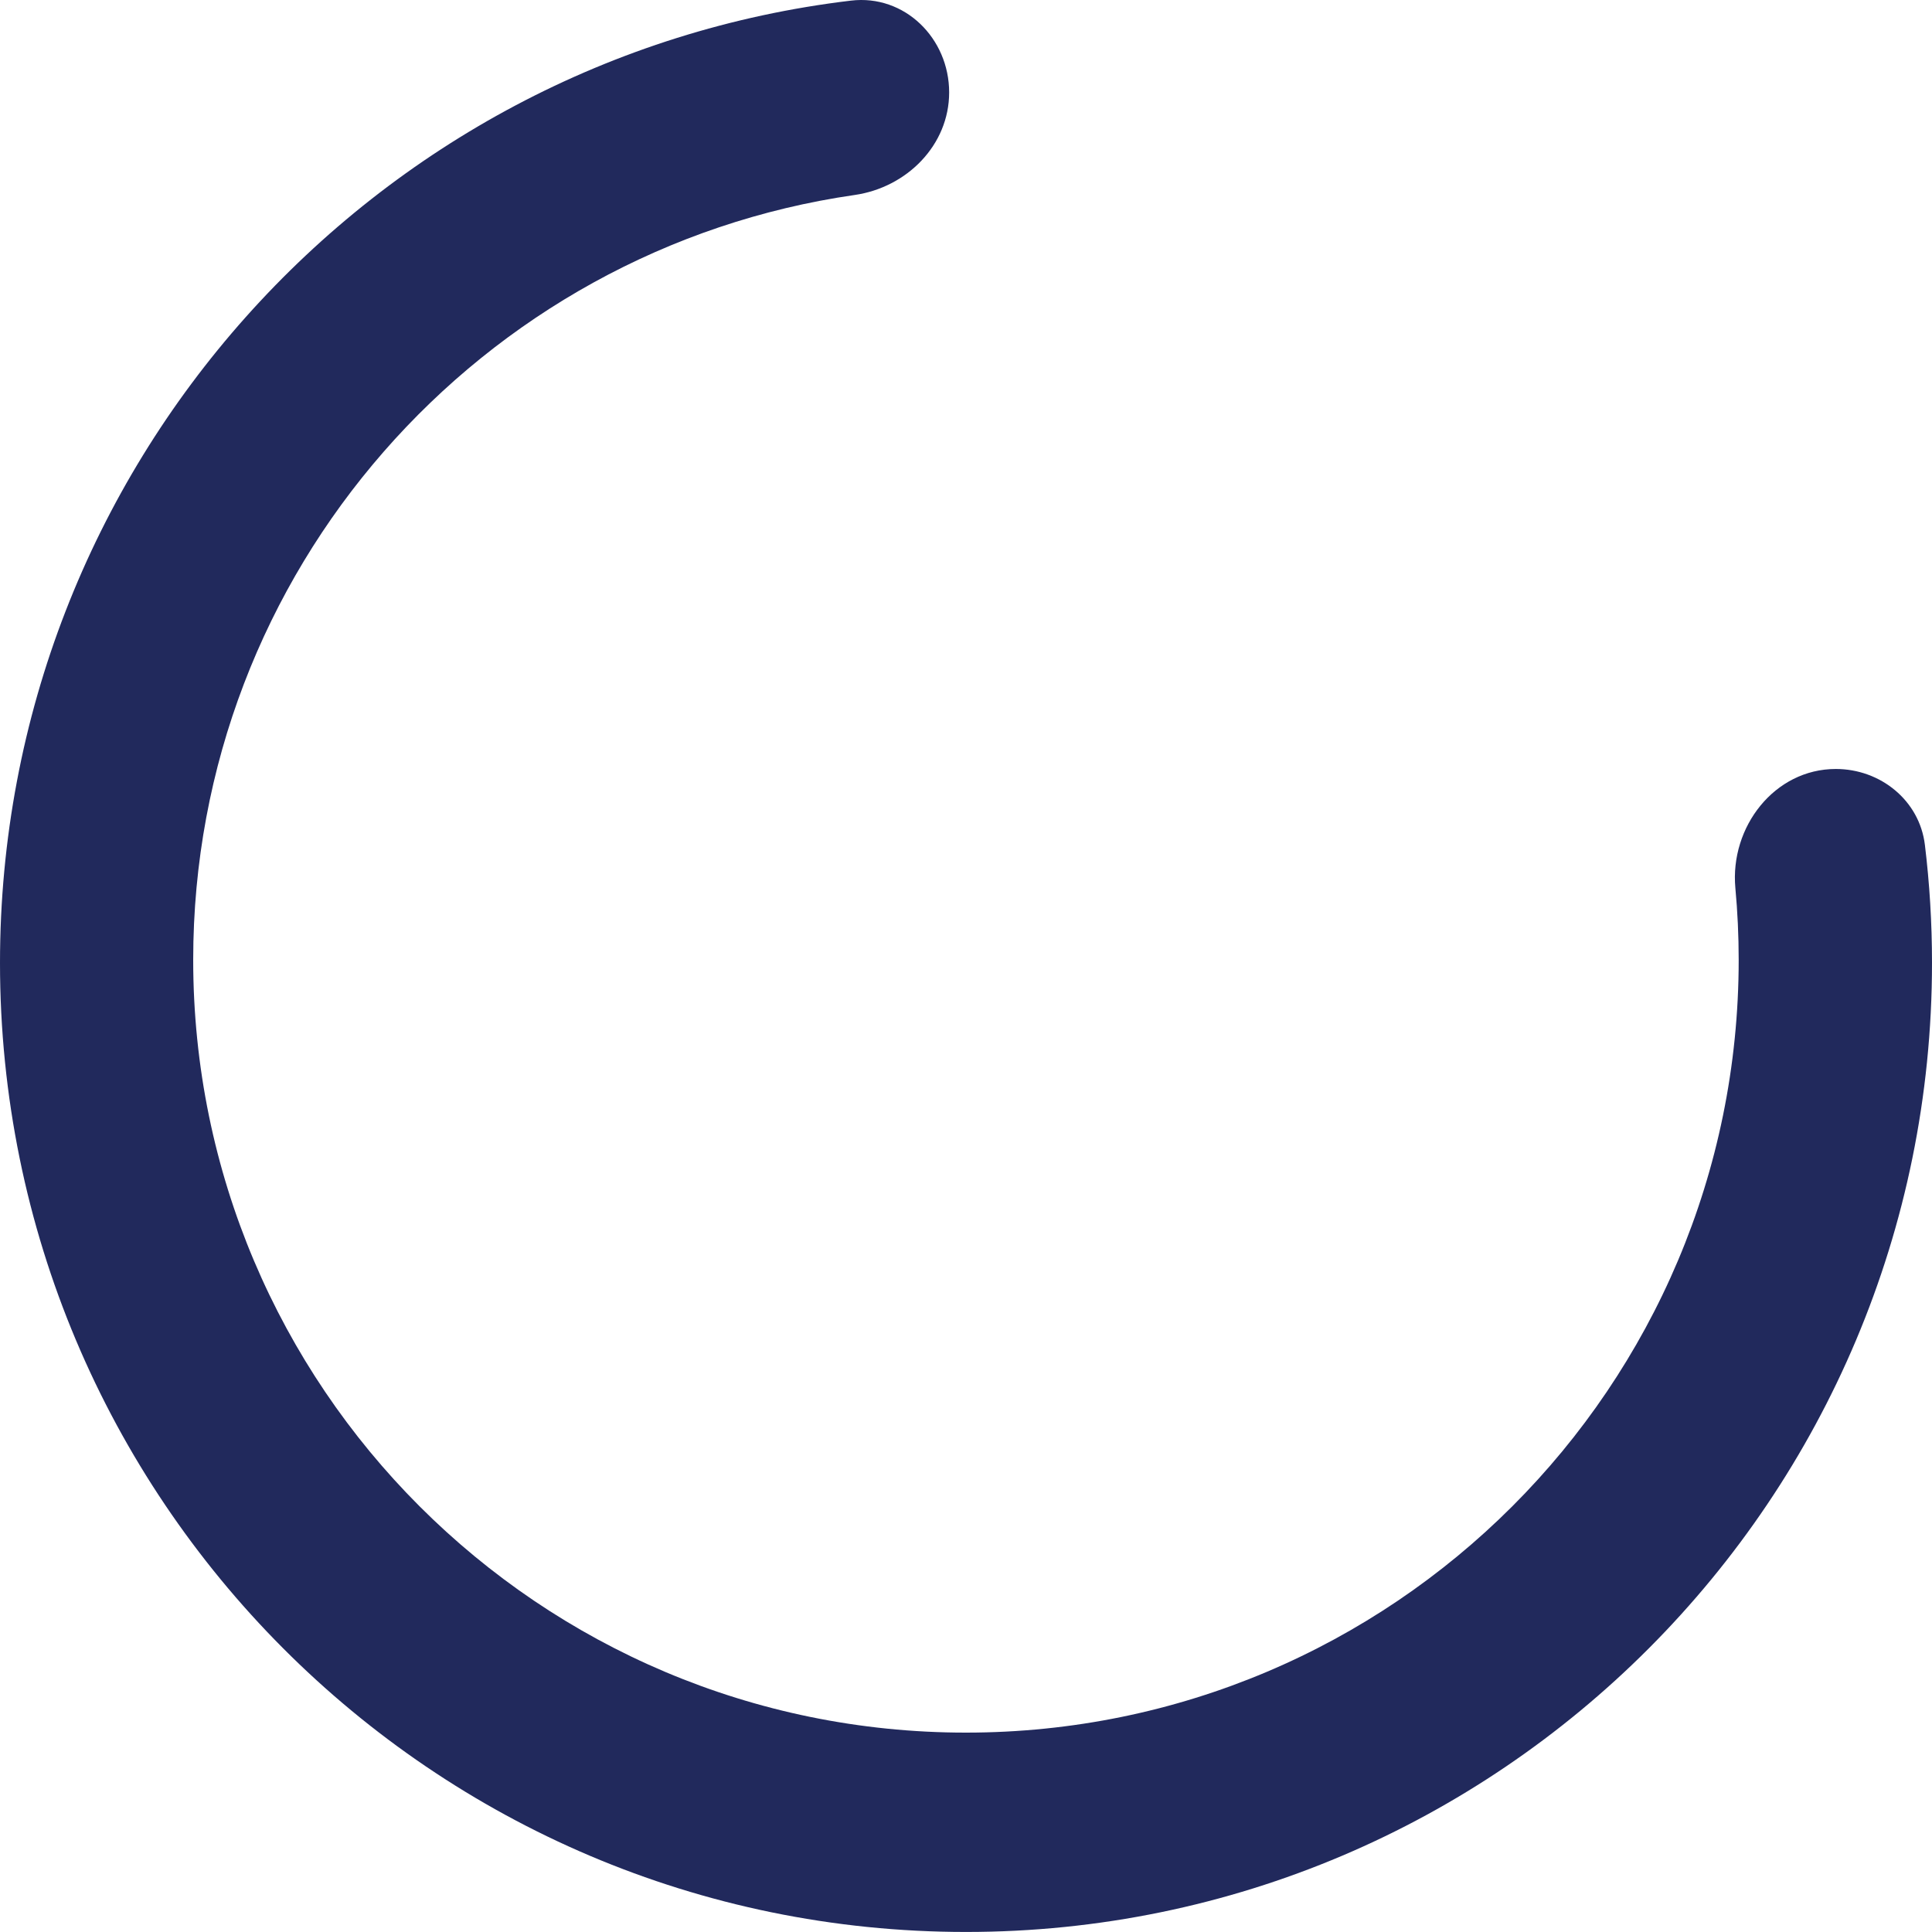 <svg width="50" height="50" viewBox="0 0 50 50" fill="none" xmlns="http://www.w3.org/2000/svg">
<path fill-rule="evenodd" clip-rule="evenodd" d="M24.564 2.392C24.564 0.992 23.413 -0.15 22.023 0.016C9.619 1.493 0 12.079 0 24.919C0 38.77 11.193 49.999 25 49.999C38.807 49.999 50 38.77 50 24.919C50 23.885 49.938 22.866 49.816 21.865C49.677 20.716 48.667 19.901 47.51 19.901V19.901C45.924 19.901 44.766 21.401 44.911 22.981C44.968 23.593 44.997 24.213 44.997 24.84C44.997 35.886 36.043 44.84 24.998 44.84C13.954 44.84 5 35.886 5 24.84C5 14.772 12.439 6.441 22.12 5.046C23.469 4.851 24.564 3.755 24.564 2.392V2.392Z" fill="#21295C"/>
</svg>
